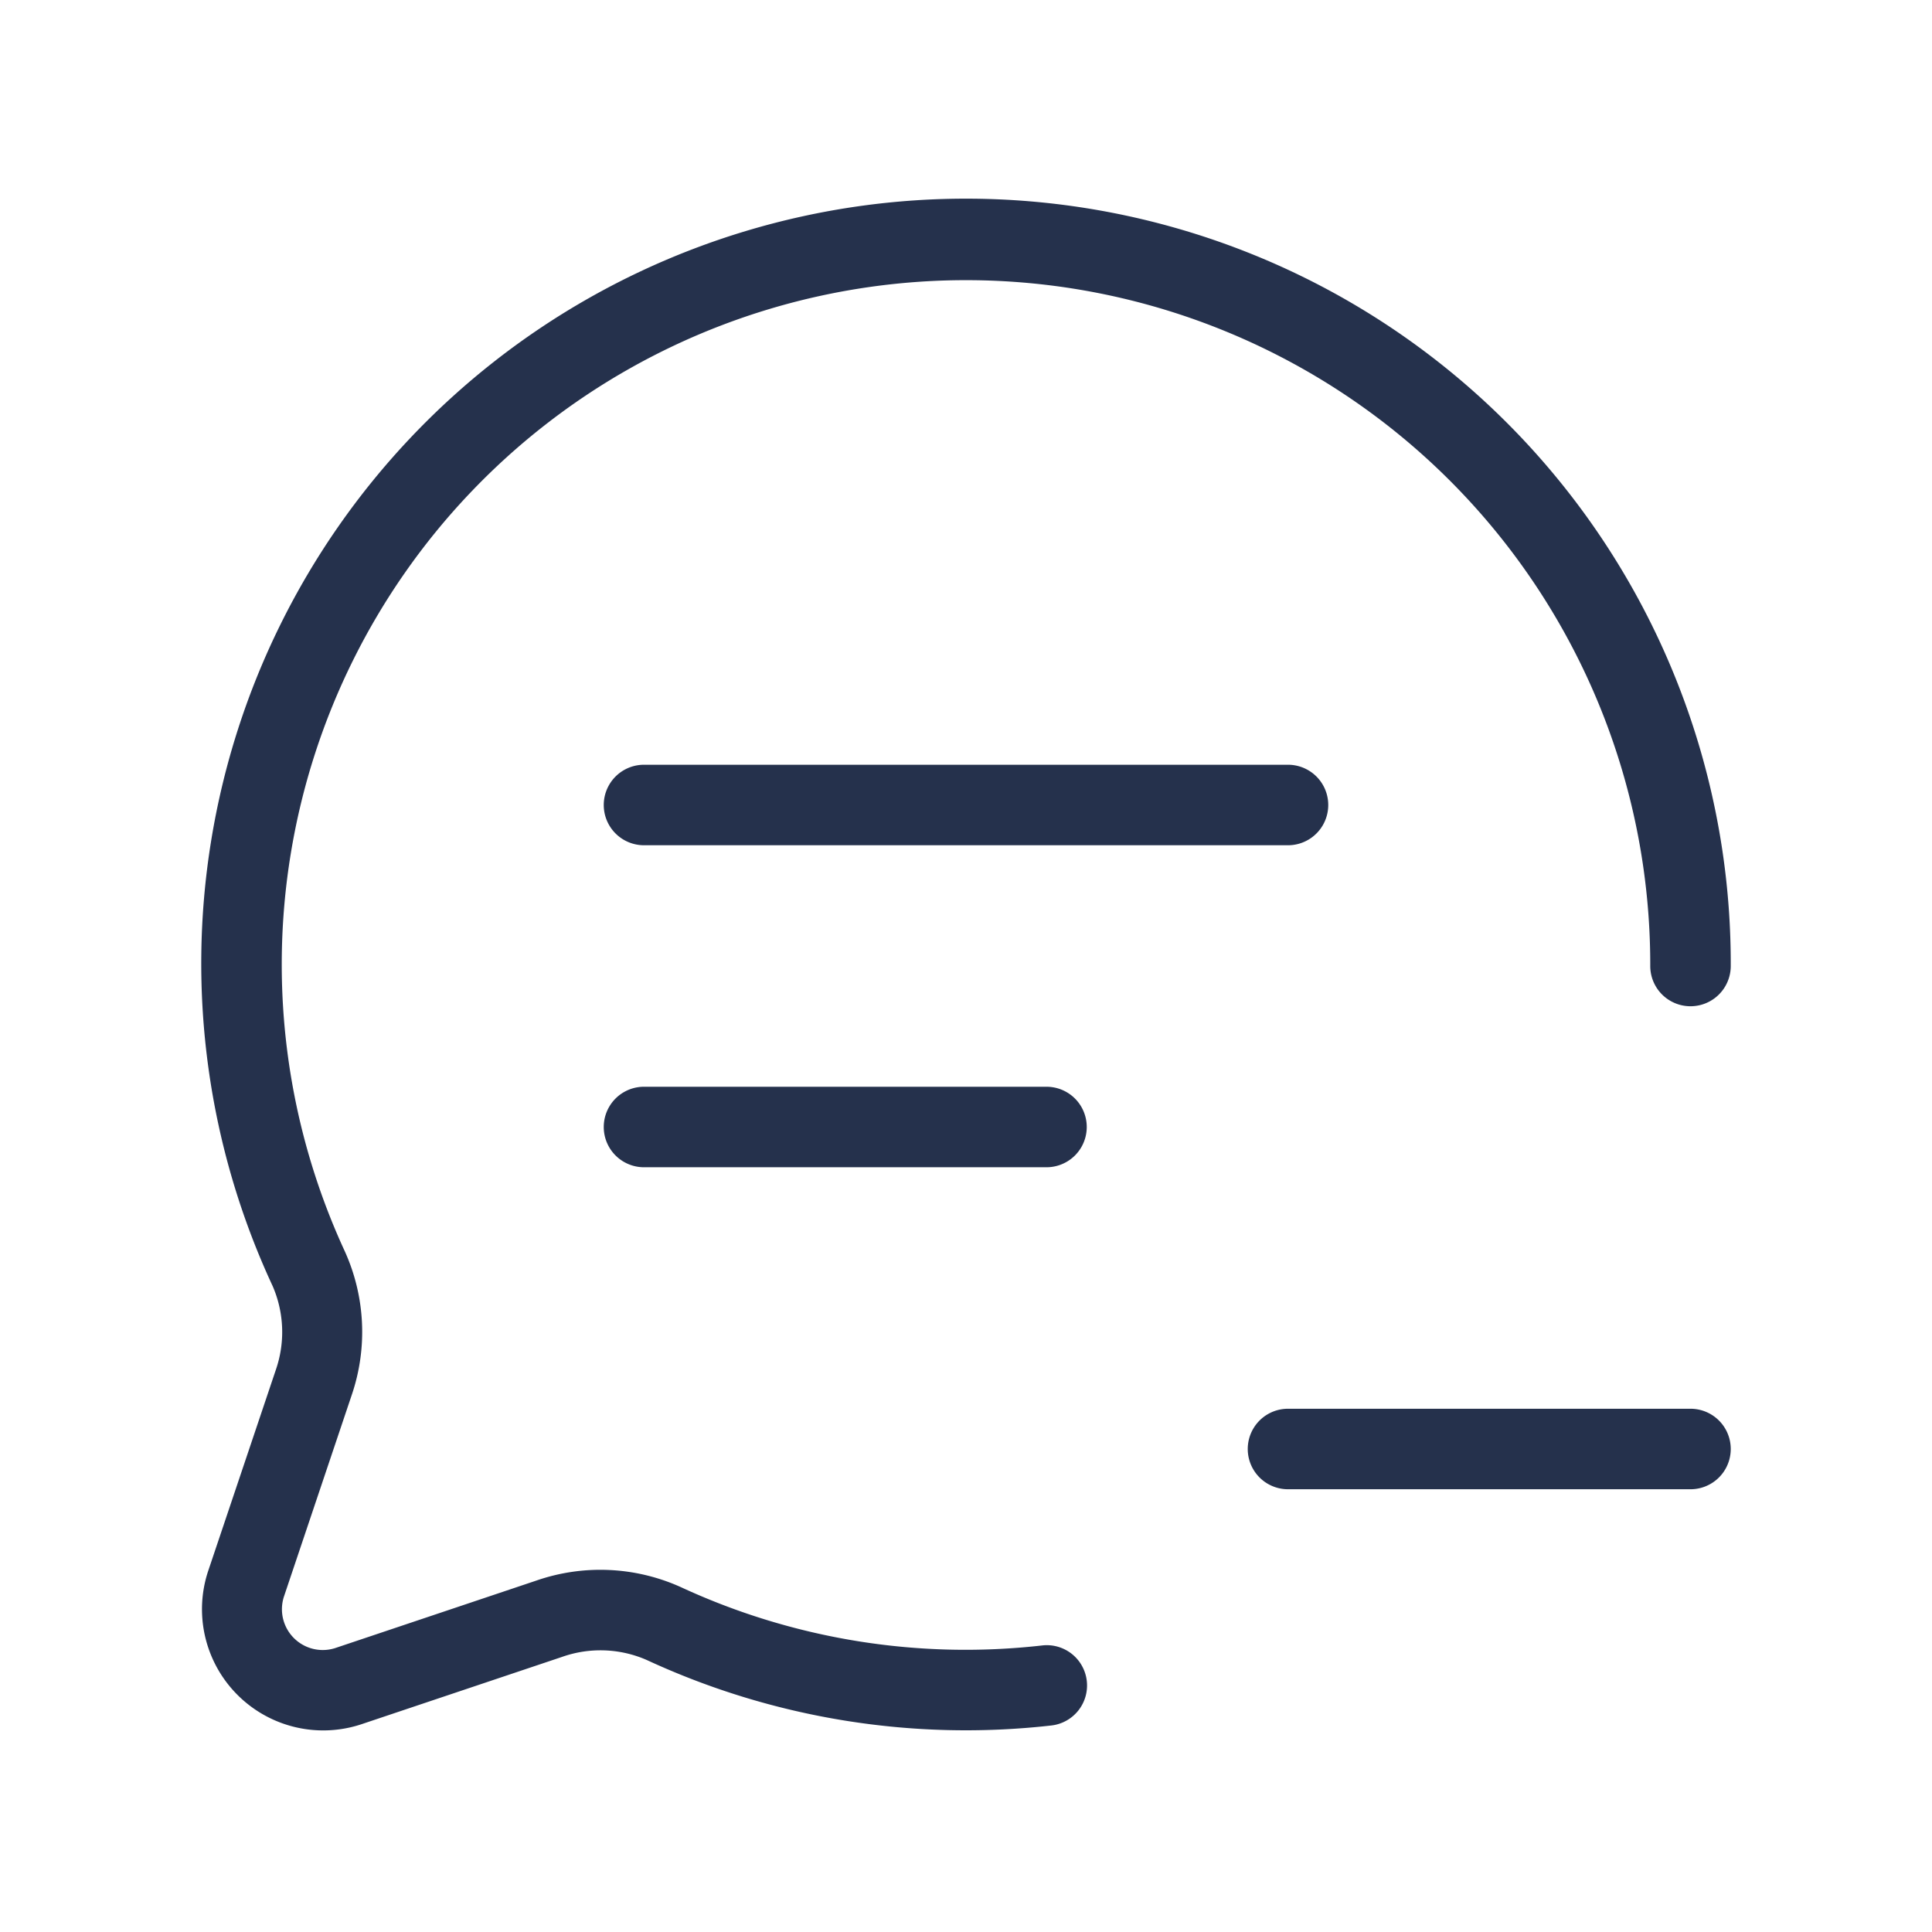 <svg id="Layer" xmlns="http://www.w3.org/2000/svg" viewBox="0 0 24 24"><defs><style>.cls-1{fill:#25314c;}</style></defs><path id="chat-text-minus" class="cls-1" d="M13.5,20.877a.5.5,0,0,1-.435.557,9.435,9.435,0,0,1-5.031-.813,1.434,1.434,0,0,0-1.056-.037l-2.494.837a1.506,1.506,0,0,1-1.9-1.9l.841-2.5a1.436,1.436,0,0,0-.038-1.045A9.5,9.5,0,1,1,21.5,12a.5.5,0,1,1-1,0A8.5,8.5,0,1,0,4.285,15.548a2.429,2.429,0,0,1,.084,1.782l-.843,2.507a.507.507,0,0,0,.638.636l2.5-.839a2.43,2.43,0,0,1,1.794.082,8.42,8.42,0,0,0,4.483.725A.5.5,0,0,1,13.5,20.877ZM21,17.5H16a.5.5,0,0,0,0,1h5a.5.5,0,0,0,0-1ZM8,9.5a.5.5,0,0,0,0,1h8a.5.5,0,0,0,0-1Zm5,4H8a.5.5,0,0,0,0,1h5a.5.5,0,0,0,0-1Z"/></svg>